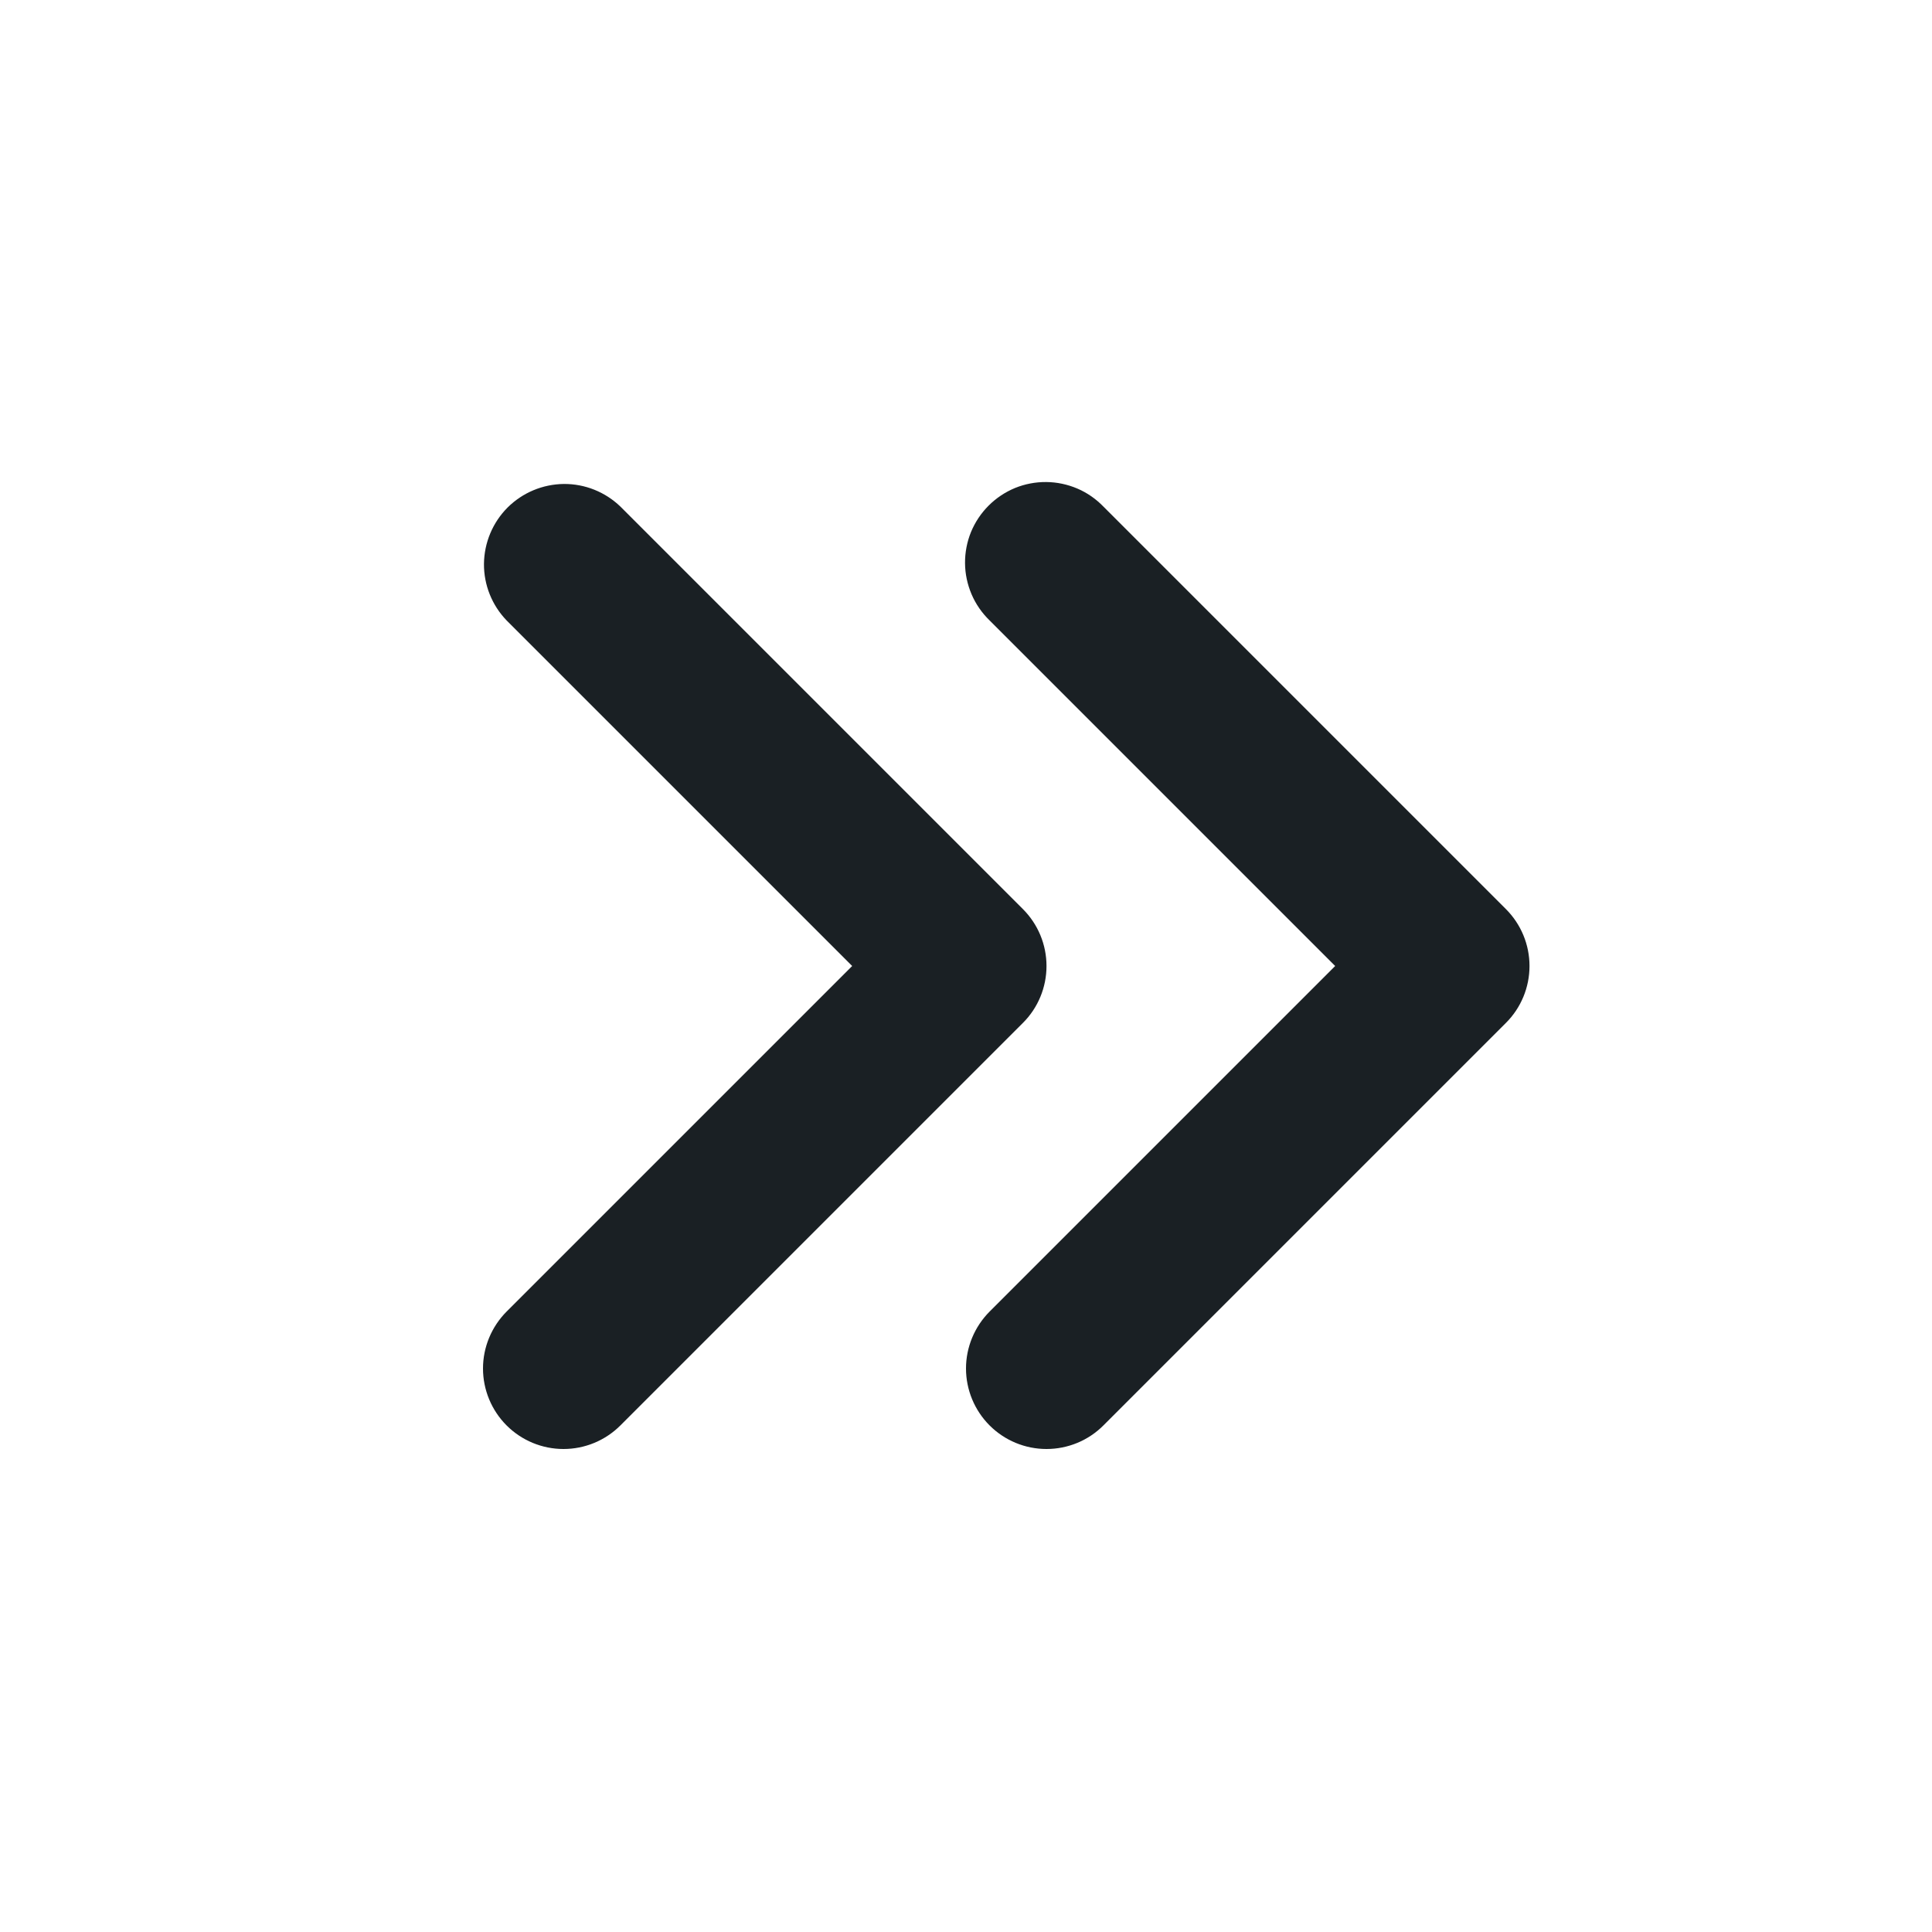 <svg width="24" height="24" viewBox="0 0 24 24" fill="none" xmlns="http://www.w3.org/2000/svg">
<path d="M12 17C12 17.265 12.106 17.52 12.293 17.707C12.481 17.895 12.735 18 13 18C13.265 18 13.52 17.895 13.707 17.707L18.707 12.707C18.895 12.52 19 12.265 19 12C19 11.735 18.895 11.481 18.707 11.293L13.707 6.293C13.615 6.198 13.505 6.121 13.383 6.069C13.261 6.017 13.129 5.989 12.996 5.988C12.864 5.987 12.732 6.012 12.609 6.062C12.486 6.113 12.375 6.187 12.281 6.281C12.187 6.375 12.113 6.486 12.062 6.609C12.012 6.732 11.987 6.864 11.988 6.996C11.989 7.129 12.017 7.26 12.069 7.382C12.121 7.504 12.198 7.615 12.293 7.707L16.586 12L12.293 16.293C12.106 16.481 12 16.735 12 17Z" fill="#1A2024"/>
<path d="M6 17C6 17.265 6.106 17.52 6.293 17.707C6.481 17.895 6.735 18 7 18C7.265 18 7.519 17.895 7.707 17.707L12.707 12.707C12.895 12.52 13 12.265 13 12C13 11.735 12.895 11.481 12.707 11.293L7.707 6.293C7.518 6.111 7.266 6.01 7.004 6.012C6.741 6.015 6.491 6.12 6.305 6.305C6.12 6.491 6.015 6.741 6.012 7.004C6.01 7.266 6.111 7.518 6.293 7.707L10.586 12L6.293 16.293C6.106 16.481 6 16.735 6 17Z" fill="#1A2024"/>
</svg>
